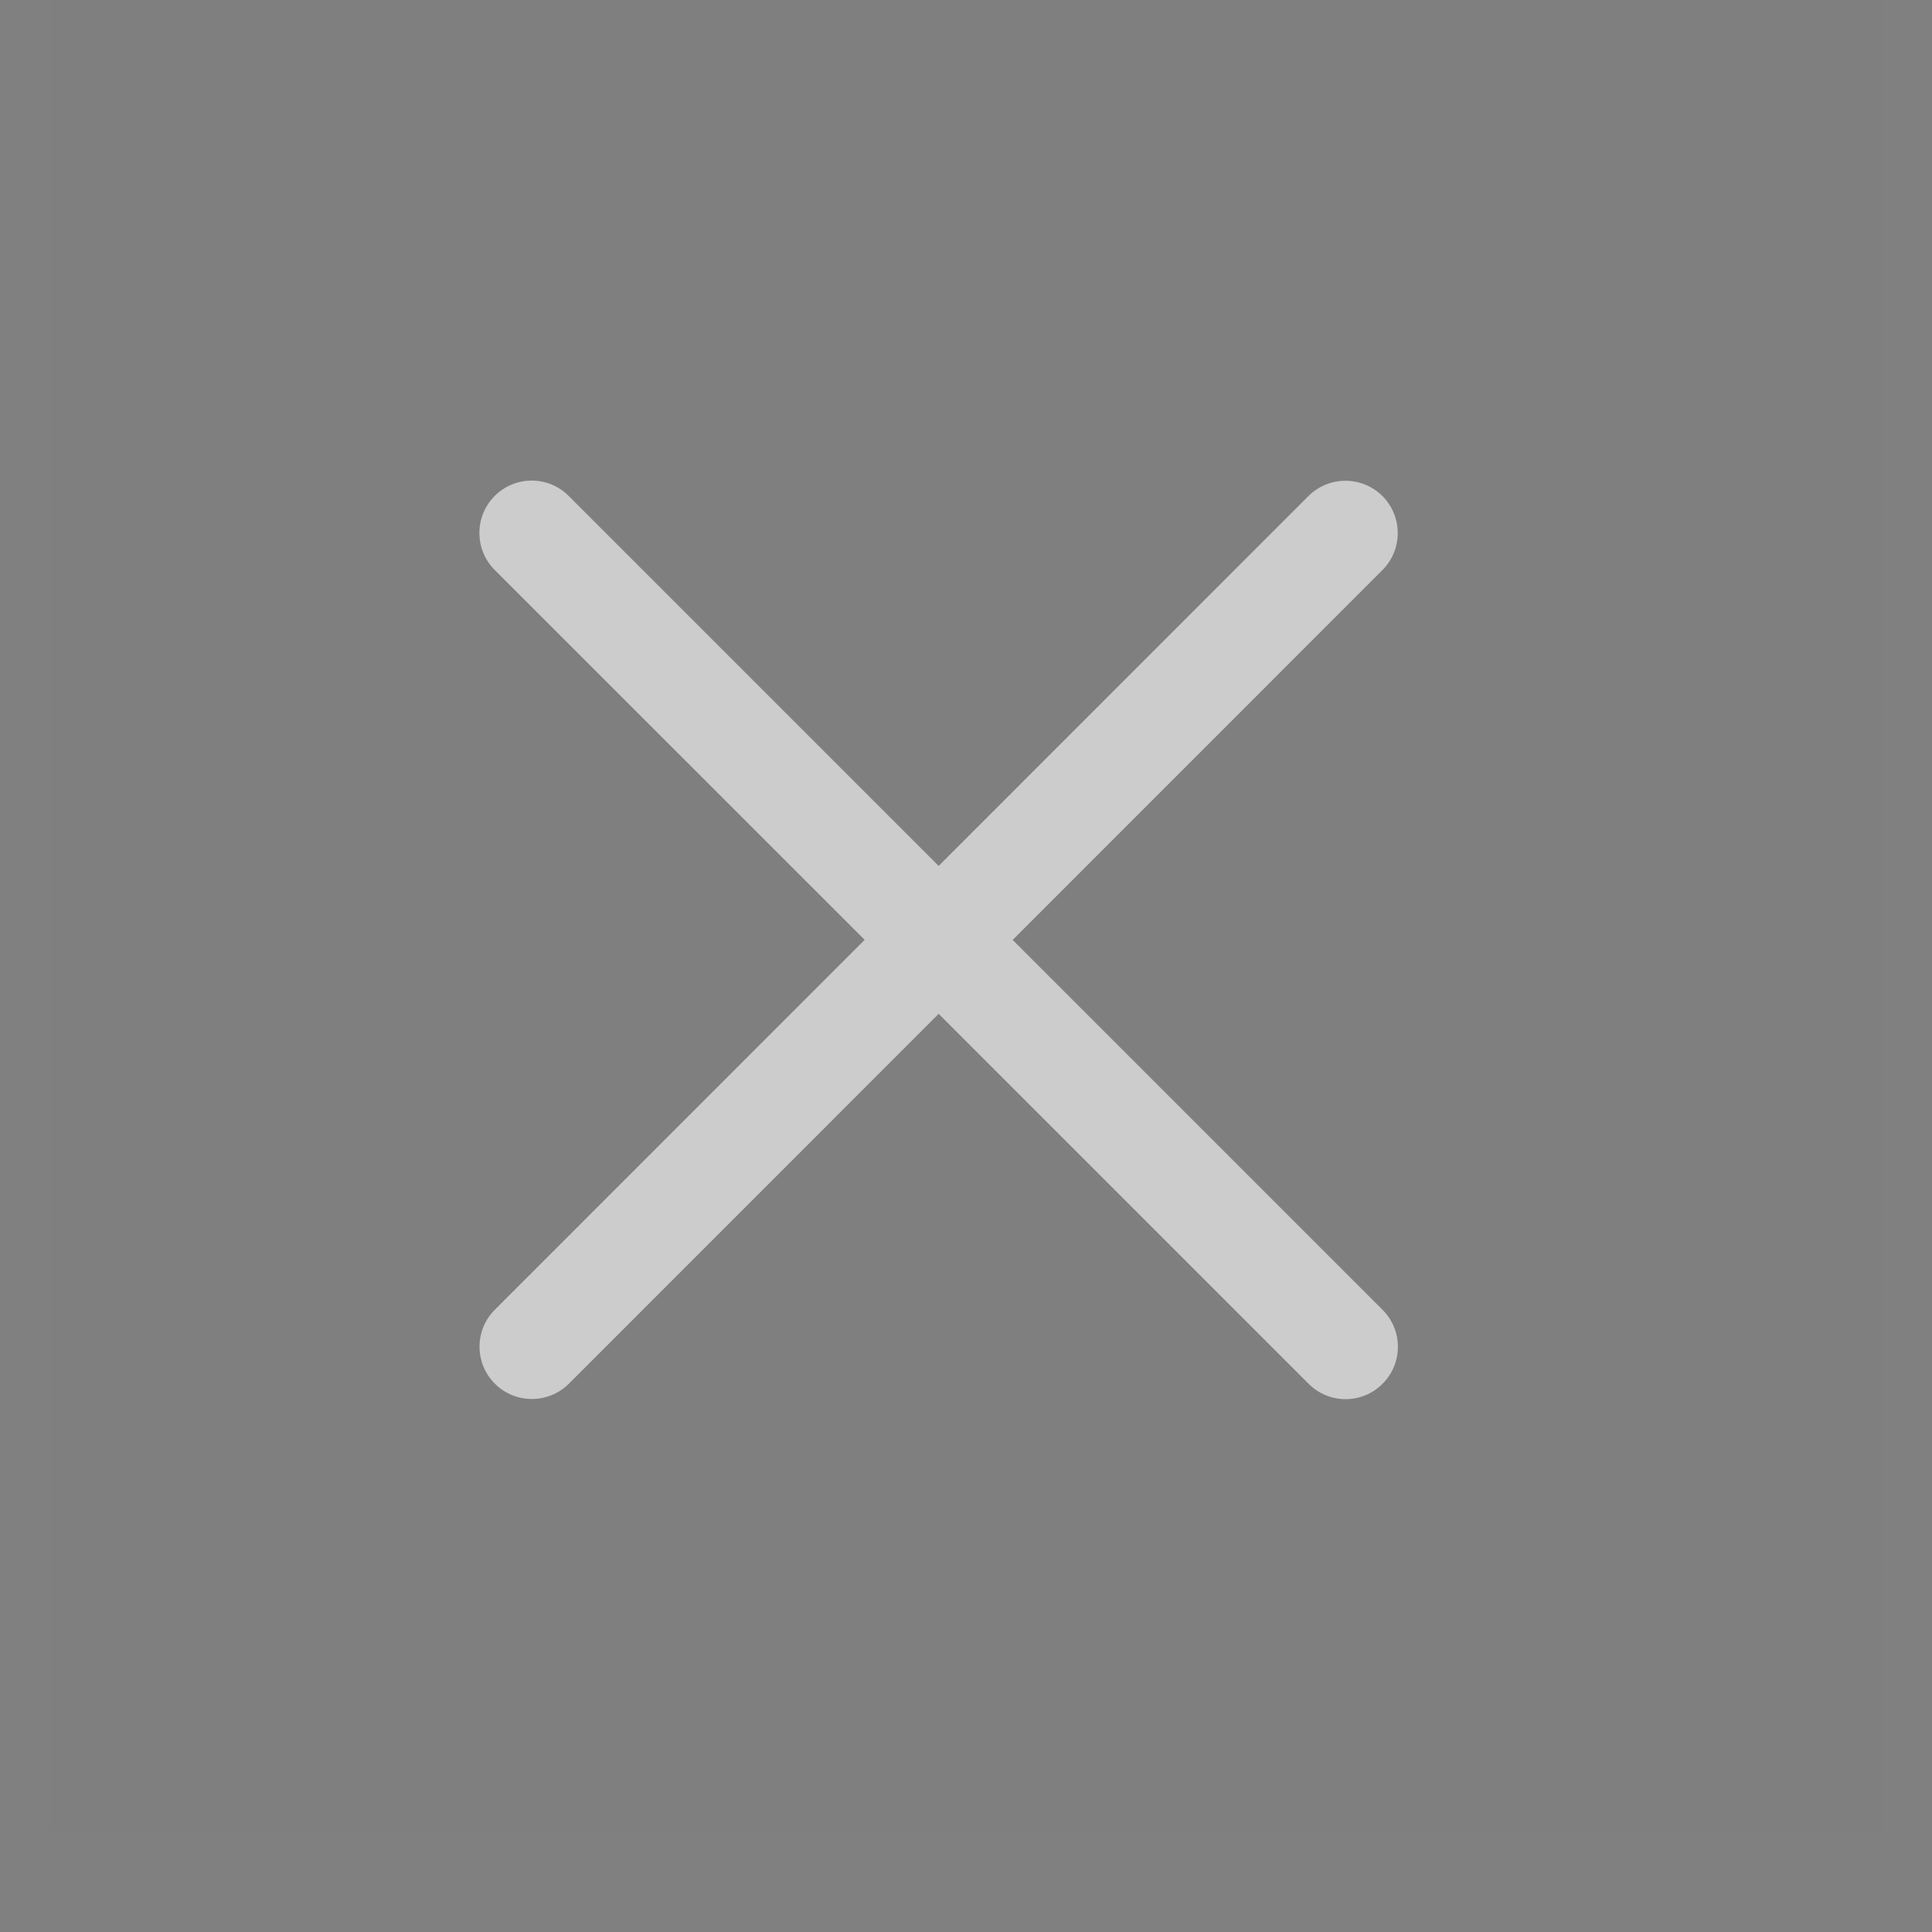 <svg width="20" height="20" viewBox="0 0 20 20" fill="none" xmlns="http://www.w3.org/2000/svg">
<rect x="0" y="0" width="20" height="20" fill="#808080" stroke="none"/>
<rect opacity="0.01" x="0.526" width="18.956" height="18.95" fill="black"/>
<path opacity="0.6" fill-rule="evenodd" clip-rule="evenodd" d="M14.311 5.135C14.099 4.924 13.757 4.924 13.545 5.135L9.717 8.964L5.887 5.134C5.675 4.922 5.333 4.922 5.121 5.134C4.91 5.345 4.91 5.688 5.121 5.9L8.951 9.729L5.123 13.558C4.911 13.769 4.911 14.112 5.123 14.324C5.334 14.535 5.677 14.535 5.889 14.324L9.717 10.495L13.547 14.325C13.758 14.537 14.101 14.537 14.312 14.325C14.524 14.114 14.524 13.771 14.312 13.559L10.483 9.73L14.311 5.901C14.522 5.69 14.522 5.347 14.311 5.135Z" fill="white"/>
</svg>
